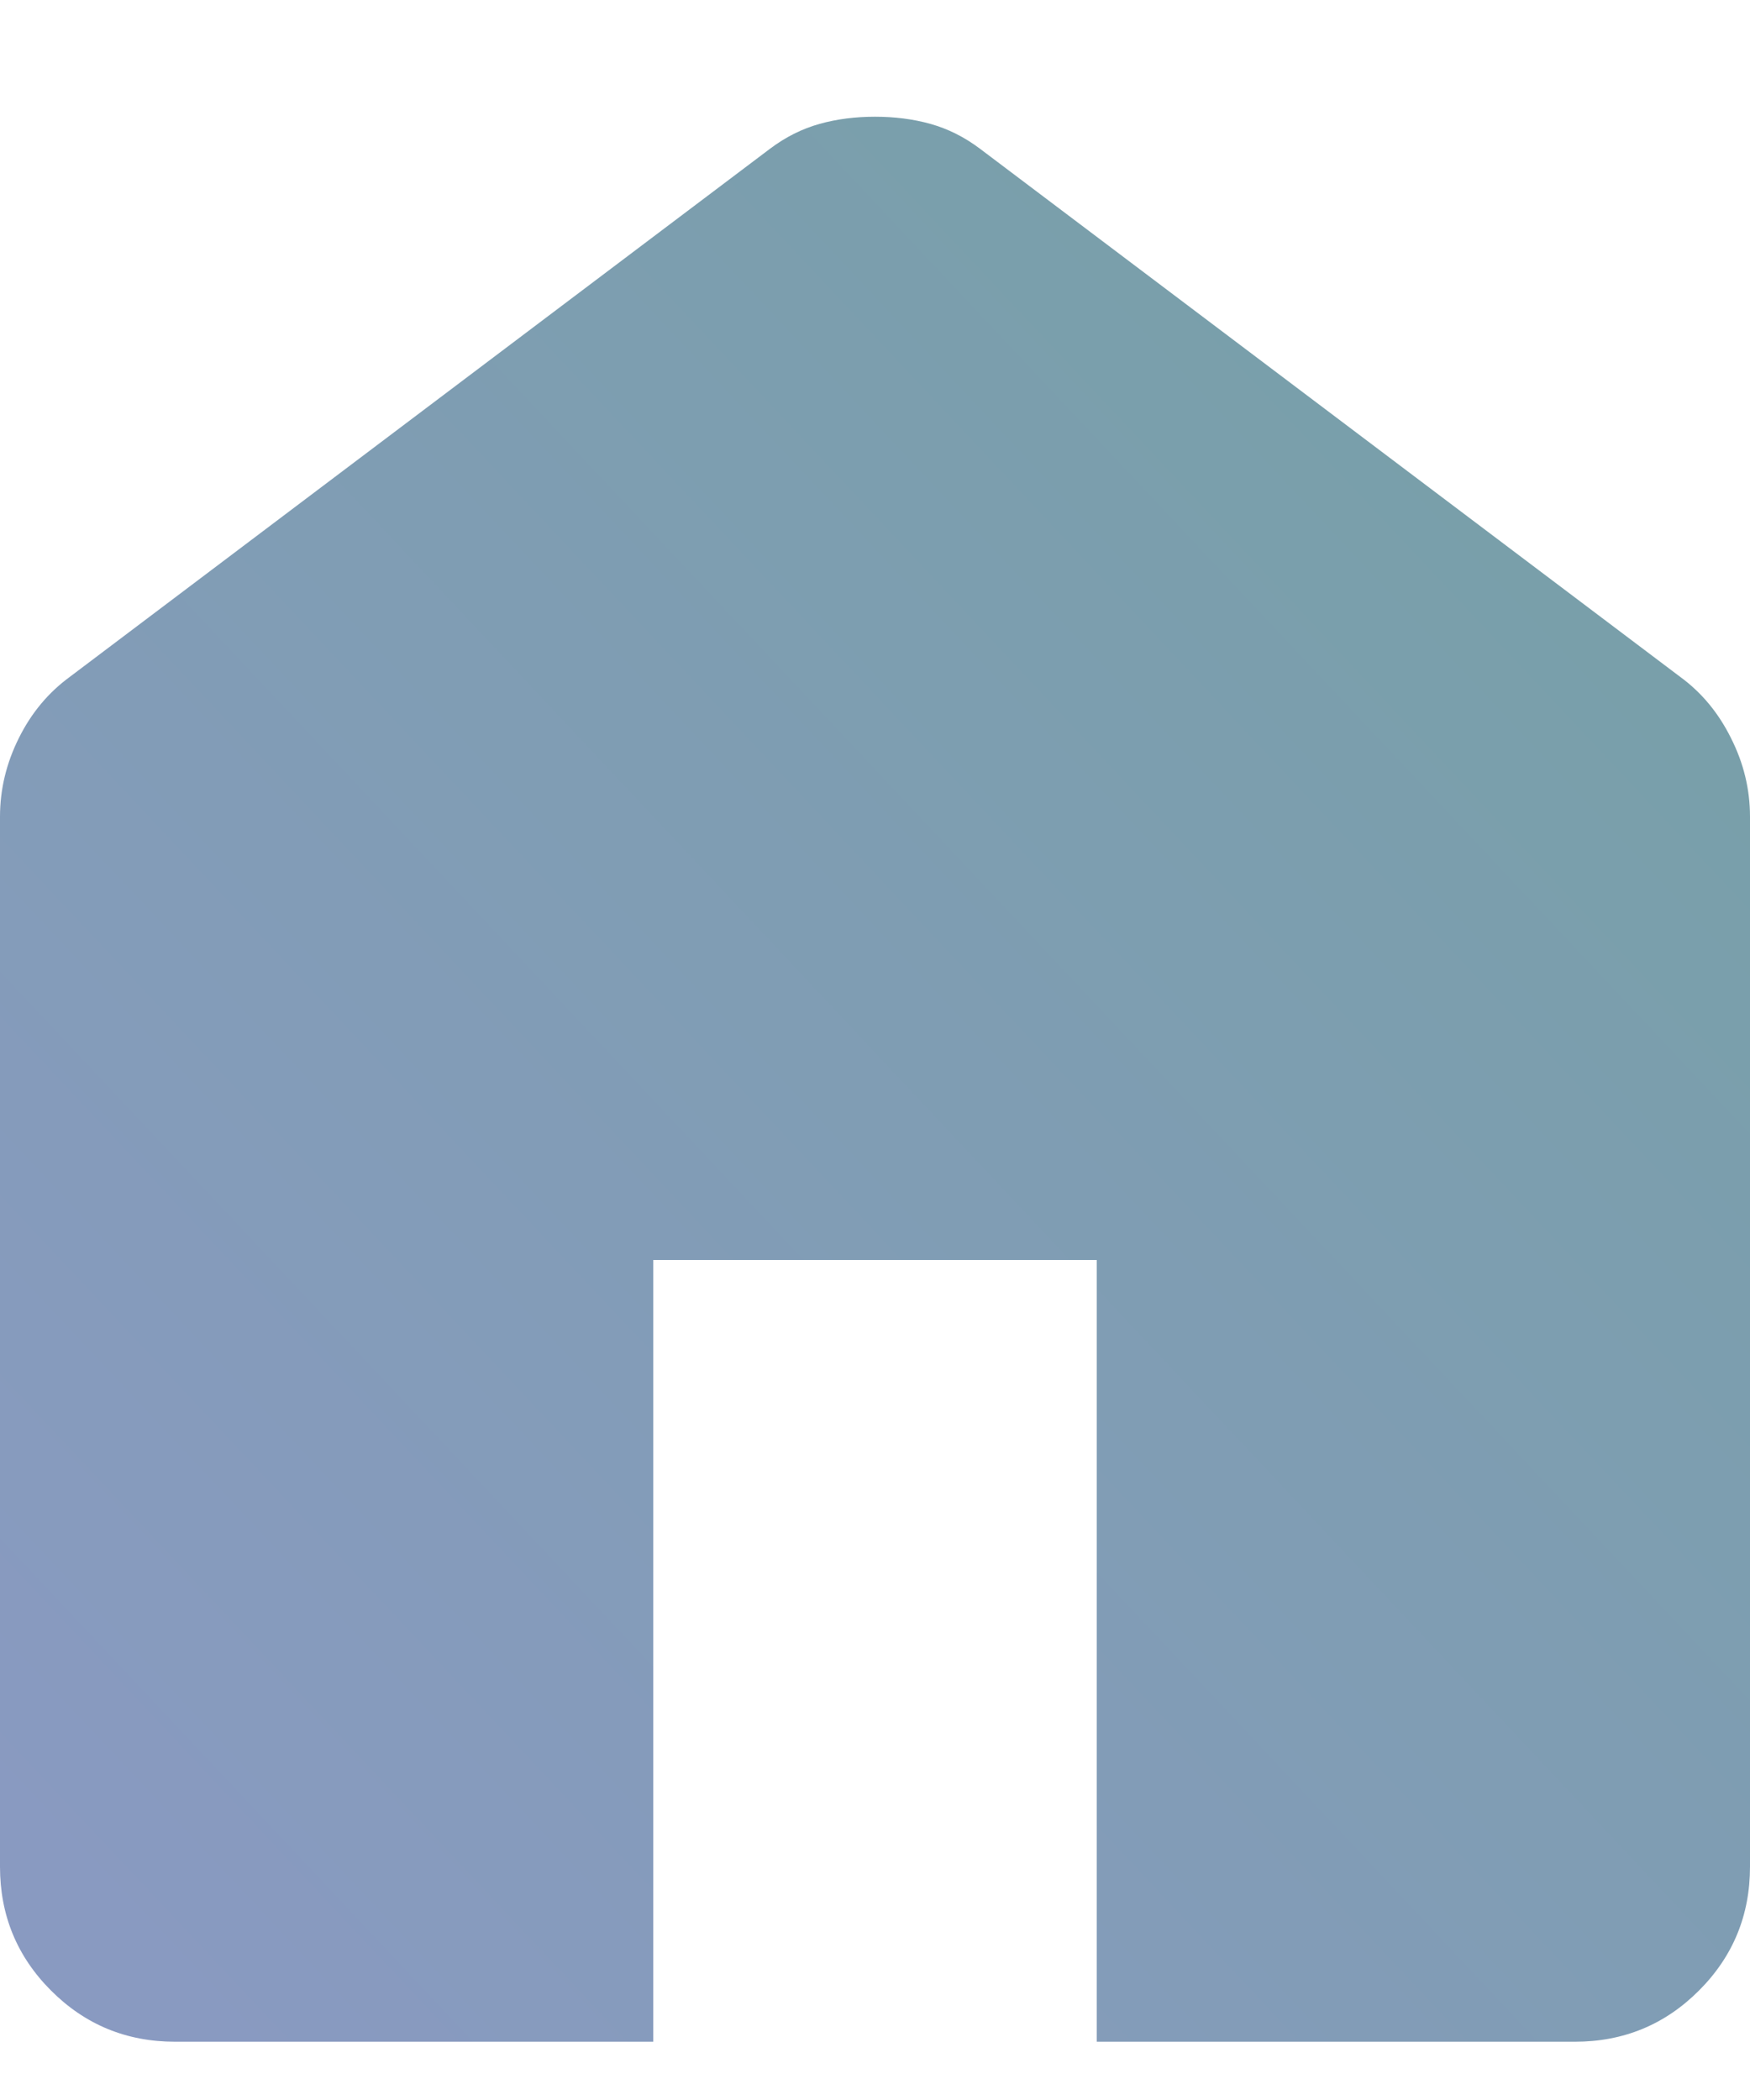 <svg width="10" height="12" viewBox="0 0 10 12" fill="none" xmlns="http://www.w3.org/2000/svg">
<path d="M1 11.667C0.722 11.667 0.486 11.569 0.292 11.375C0.097 11.18 0 10.944 0 10.667V4.667C0 4.511 0.036 4.361 0.108 4.217C0.18 4.072 0.278 3.956 0.4 3.867L4.4 0.85C4.489 0.783 4.583 0.736 4.683 0.708C4.783 0.68 4.889 0.667 5 0.667C5.111 0.667 5.217 0.68 5.317 0.708C5.417 0.736 5.511 0.783 5.6 0.85L9.6 3.867C9.722 3.956 9.819 4.072 9.891 4.217C9.964 4.361 10 4.511 10 4.667V10.667C10 10.944 9.903 11.18 9.708 11.375C9.514 11.569 9.278 11.667 9 11.667H6.267V7.2H3.733V11.667H1Z" fill="url(#paint0_linear_2785_32644)"/>
<defs>
<linearGradient id="paint0_linear_2785_32644" x1="9.706" y1="1.314" x2="0.014" y2="10.418" gradientUnits="userSpaceOnUse">
<stop stop-color="#76A0A6"/>
<stop offset="1" stop-color="#899AC1"/>
</linearGradient>
</defs>
</svg>
